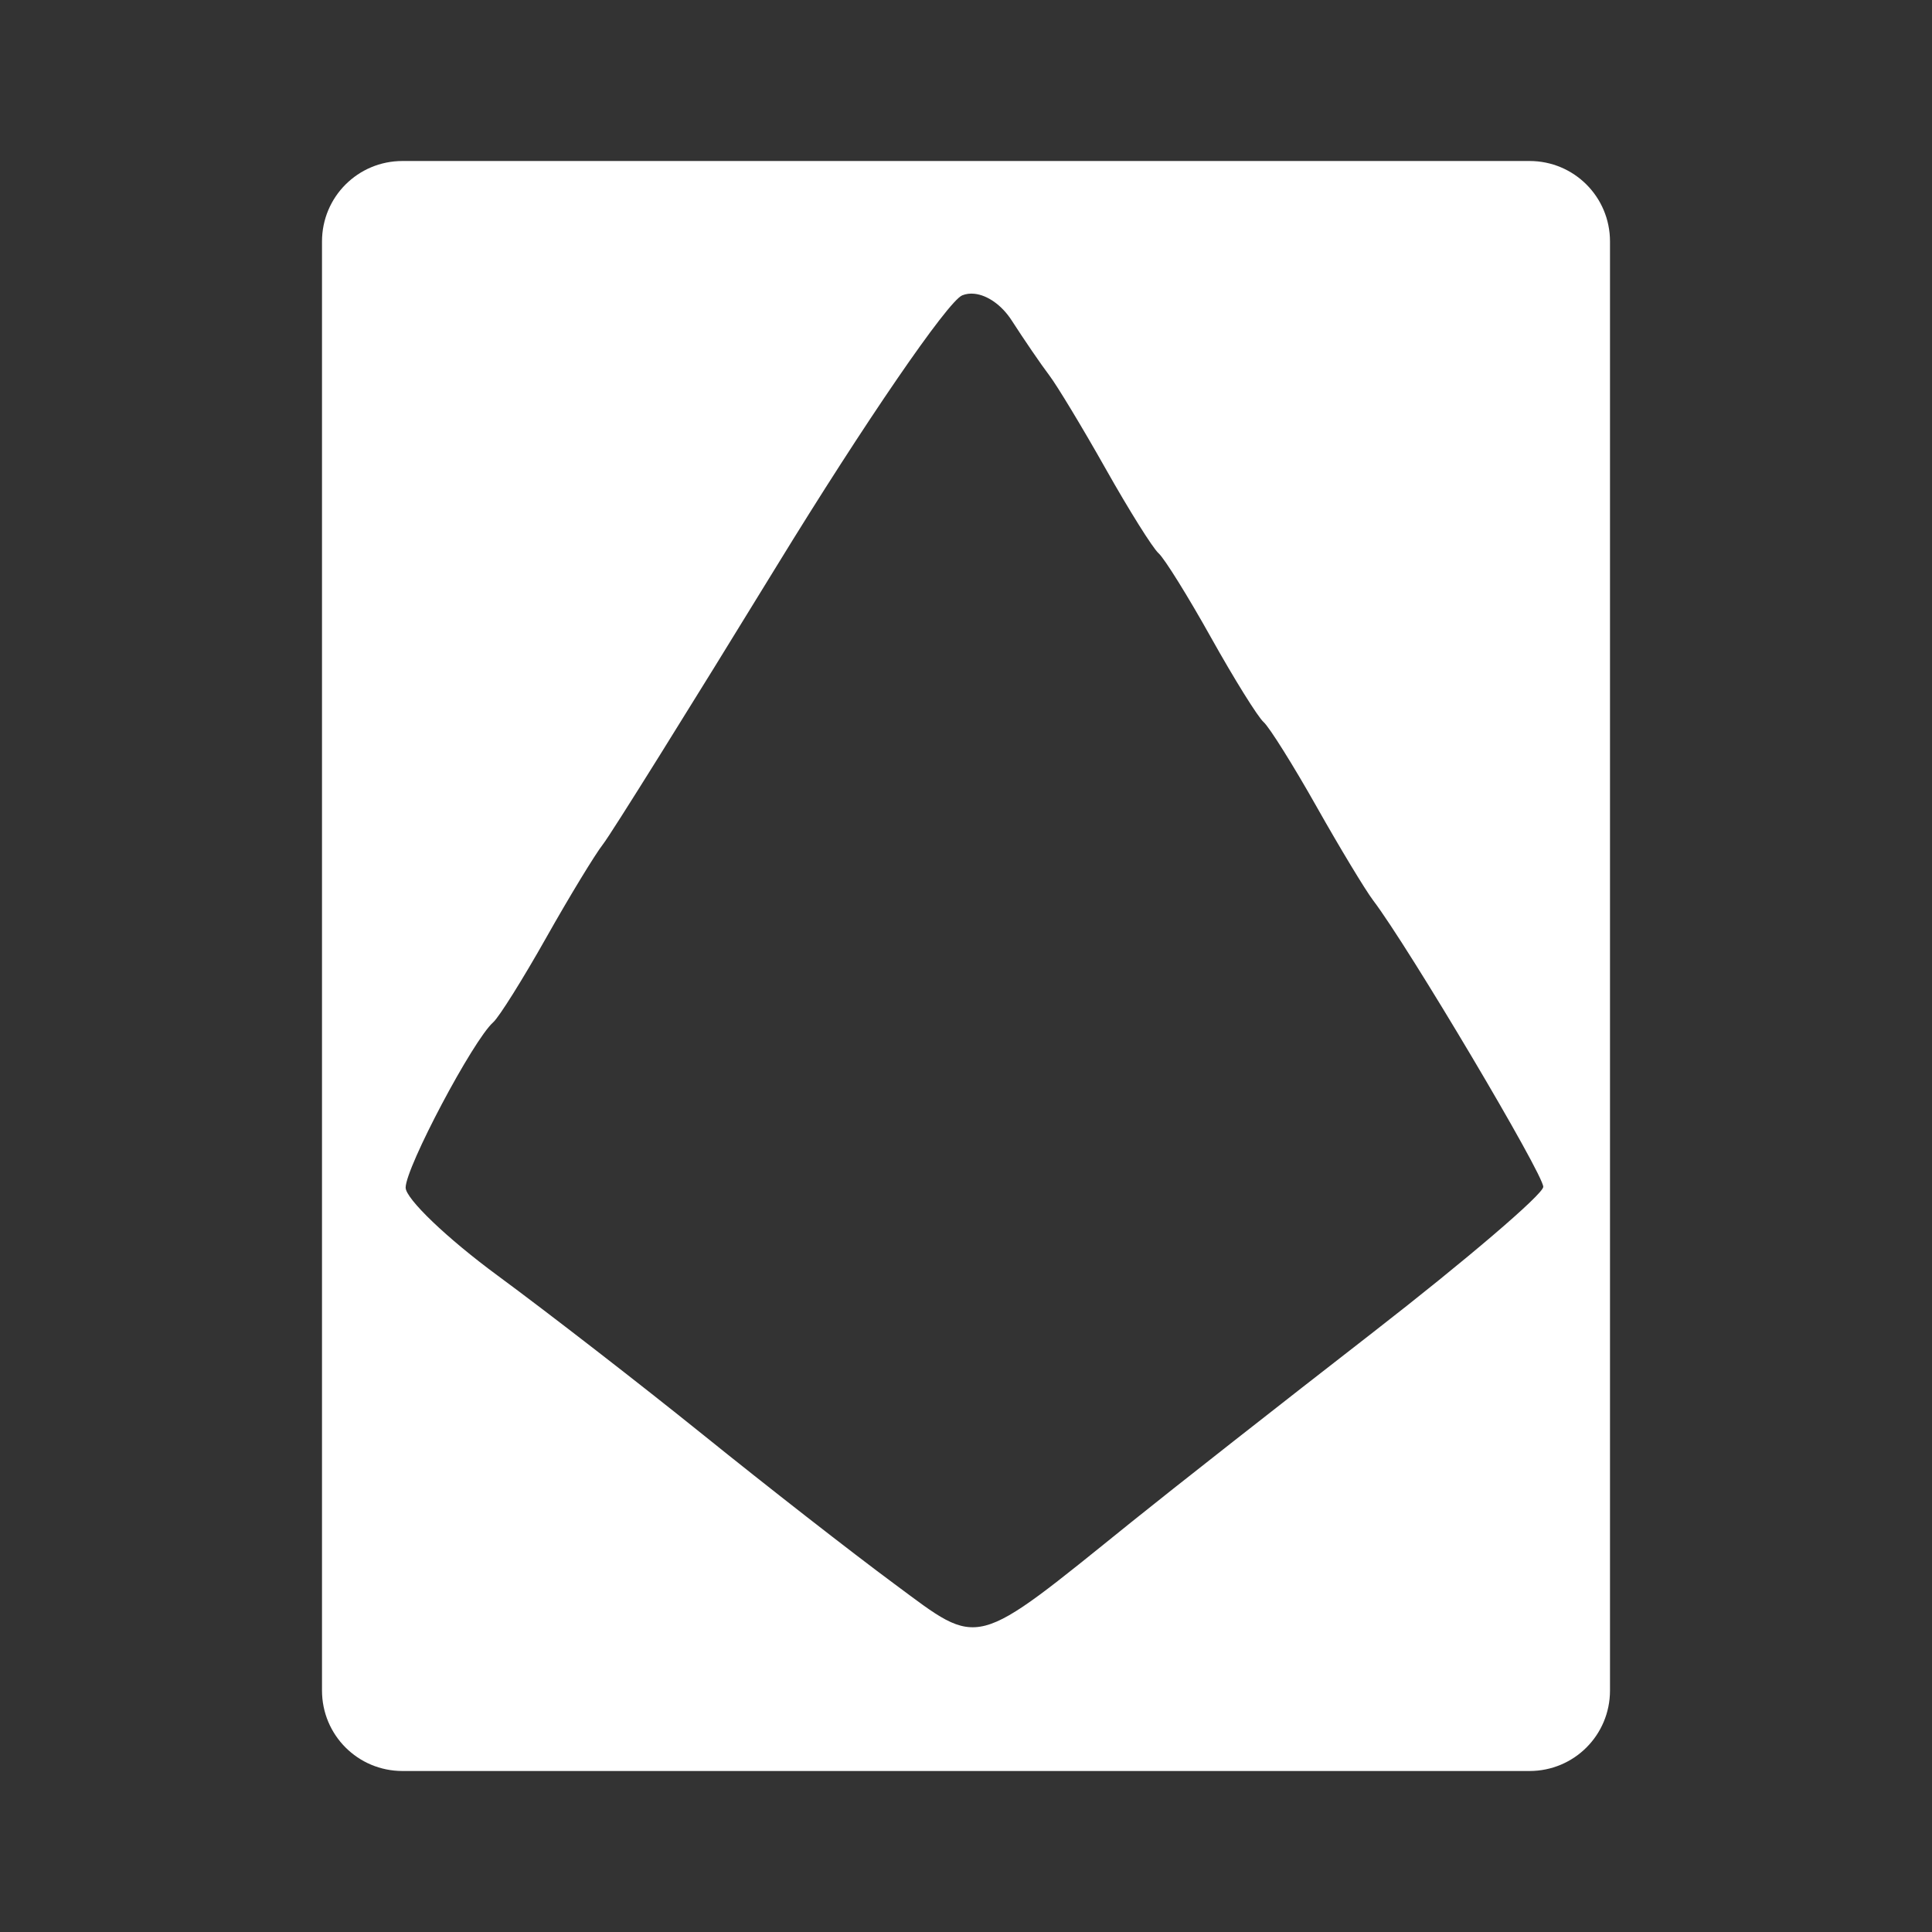 <?xml version="1.0" encoding="UTF-8" standalone="no"?>
<svg
   xmlns:dc="http://purl.org/dc/elements/1.1/"
   xmlns:cc="http://creativecommons.org/ns#"
   xmlns:rdf="http://www.w3.org/1999/02/22-rdf-syntax-ns#"
   xmlns:svg="http://www.w3.org/2000/svg"
   xmlns="http://www.w3.org/2000/svg"
   xmlns:sodipodi="http://sodipodi.sourceforge.net/DTD/sodipodi-0.dtd"
   xmlns:inkscape="http://www.inkscape.org/namespaces/inkscape"
   width="48"
   height="48"
   viewBox="0 0 48 48"
   version="1.1"
   id="svg936"
   sodipodi:docname="sokoban.svg"
   inkscape:version="0.92.3 (2405546, 2018-03-11)">
  <rect x="0" y="0" width="48" height="48" fill="#333333" stroke="none"/>
  <defs
     id="defs940" />
  <sodipodi:namedview
     pagecolor="#ffffff"
     bordercolor="#666666"
     borderopacity="1"
     objecttolerance="10"
     gridtolerance="10"
     guidetolerance="10"
     inkscape:pageopacity="0"
     inkscape:pageshadow="2"
     inkscape:window-width="2560"
     inkscape:window-height="1385"
     id="namedview938"
     showgrid="false"
     inkscape:pagecheckerboard="true"
     inkscape:zoom="9.8333333"
     inkscape:cx="47.671538"
     inkscape:cy="20.508489"
     inkscape:window-x="1920"
     inkscape:window-y="27"
     inkscape:window-maximized="1"
     inkscape:current-layer="svg936" />
  <path
     style="fill:#ffffff"
     d="M 10 4 C 8.892 4 8 4.892 8 6 L 8 42 C 8 43.108 8.892 44 10 44 L 38 44 C 39.108 44 40 43.108 40 42 L 40 6 C 40 4.892 39.108 4 38 4 L 10 4 z M 24.211 7.299 C 24.532 7.333 24.889 7.579 25.135 7.961 C 25.451 8.451 25.869 9.062 26.064 9.318 C 26.26 9.575 26.893 10.623 27.471 11.648 C 28.049 12.674 28.64 13.618 28.785 13.746 C 28.93 13.874 29.517 14.818 30.09 15.844 C 30.663 16.869 31.25 17.813 31.395 17.941 C 31.539 18.07 32.131 19.014 32.709 20.039 C 33.287 21.064 33.921 22.113 34.115 22.369 C 34.999 23.533 38.354 29.185 38.342 29.488 C 38.334 29.674 36.438 31.295 34.127 33.09 C 31.816 34.884 29.112 37.007 28.117 37.809 C 24.134 41.019 24.384 40.953 22.227 39.357 C 21.168 38.575 19.03 36.907 17.475 35.652 C 15.919 34.398 13.619 32.616 12.363 31.691 C 11.107 30.767 10.078 29.782 10.078 29.506 C 10.078 29.004 11.754 25.84 12.254 25.398 C 12.399 25.27 12.99 24.326 13.568 23.301 C 14.146 22.275 14.784 21.227 14.984 20.971 C 15.185 20.714 17.127 17.602 19.301 14.055 C 21.474 10.508 23.547 7.486 23.906 7.338 C 24 7.3 24.104 7.287 24.211 7.299 z "
     id="rect1040" />
</svg>
